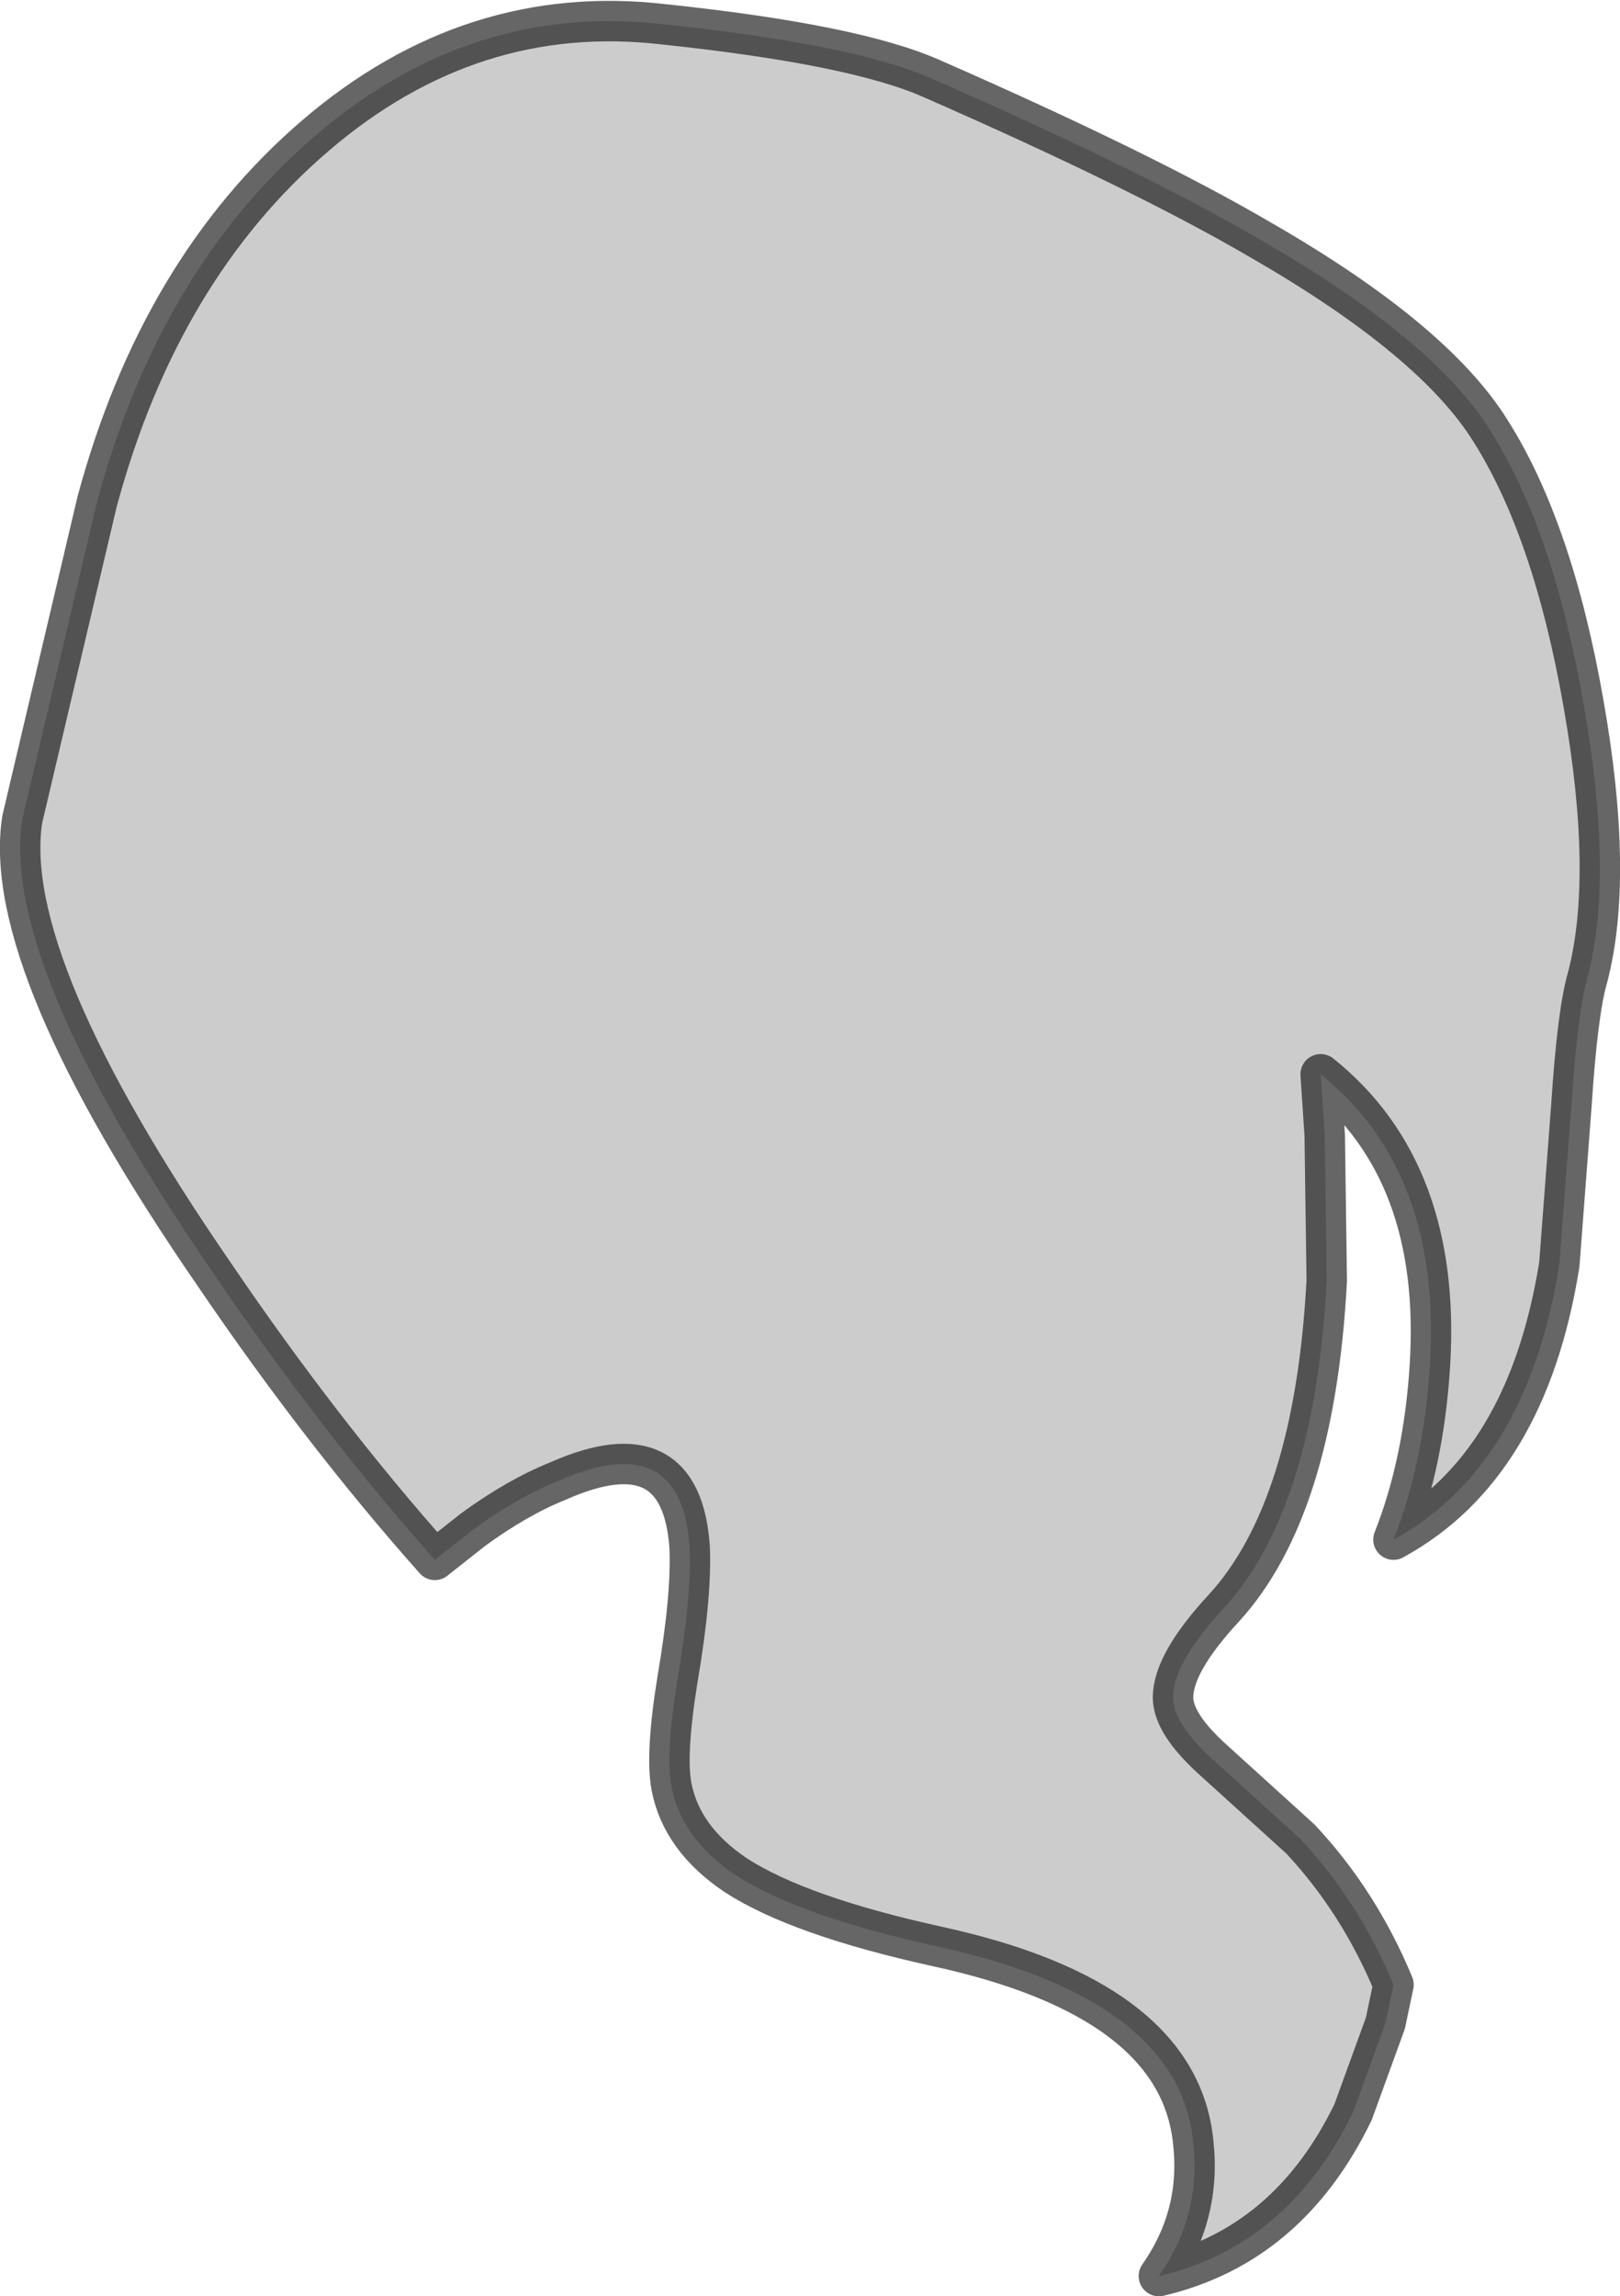 <?xml version="1.0" encoding="UTF-8" standalone="no"?>
<svg xmlns:xlink="http://www.w3.org/1999/xlink" height="56.75px" width="40.05px" xmlns="http://www.w3.org/2000/svg">
  <g transform="matrix(1.0, 0.0, 0.0, 1.0, 15.75, 5.75)">
    <path d="M7.3 -3.8 Q12.55 -1.5 15.45 0.2 19.7 2.65 21.1 4.9 22.65 7.35 23.4 11.65 24.15 15.9 23.5 18.4 23.25 19.25 23.1 21.55 L22.8 25.5 Q22.0 30.5 18.7 32.3 19.45 30.4 19.6 28.0 19.9 23.2 16.9 20.8 L17.0 22.3 17.05 25.9 Q16.75 31.55 14.5 34.0 13.25 35.35 13.25 36.2 13.25 36.85 14.25 37.75 L16.4 39.7 Q17.85 41.25 18.7 43.3 L18.5 44.25 17.7 46.45 Q16.1 49.75 12.9 50.5 13.95 49.0 13.75 47.2 13.4 43.65 7.4 42.35 4.0 41.6 2.45 40.6 1.1 39.7 0.85 38.4 0.7 37.6 1.0 35.75 1.35 33.7 1.3 32.5 1.1 29.5 -1.95 30.85 -2.95 31.25 -4.05 32.05 L-5.0 32.8 Q-7.8 29.65 -10.45 25.75 -15.75 18.05 -15.2 14.5 L-13.35 6.65 Q-11.8 0.9 -7.95 -2.4 -4.1 -5.7 0.65 -5.15 5.4 -4.65 7.3 -3.8" fill="#000000" fill-opacity="0.2" fill-rule="evenodd" stroke="none"/>
    <path d="M7.3 -3.8 Q12.55 -1.5 15.45 0.2 19.7 2.65 21.1 4.9 22.65 7.35 23.4 11.65 24.15 15.9 23.5 18.4 23.25 19.25 23.1 21.55 L22.8 25.5 Q22.0 30.5 18.7 32.3 19.45 30.4 19.6 28.0 19.9 23.2 16.9 20.8 L17.0 22.3 17.05 25.9 Q16.75 31.55 14.5 34.0 13.25 35.35 13.25 36.2 13.25 36.85 14.25 37.75 L16.4 39.7 Q17.85 41.25 18.7 43.3 L18.5 44.25 17.7 46.45 Q16.1 49.75 12.9 50.5 13.95 49.0 13.75 47.2 13.4 43.65 7.4 42.35 4.0 41.6 2.45 40.6 1.1 39.7 0.85 38.4 0.7 37.6 1.0 35.75 1.35 33.7 1.3 32.5 1.1 29.5 -1.95 30.85 -2.95 31.25 -4.05 32.05 L-5.0 32.8 Q-7.8 29.65 -10.45 25.75 -15.75 18.05 -15.2 14.5 L-13.35 6.65 Q-11.8 0.9 -7.95 -2.4 -4.1 -5.7 0.65 -5.15 5.4 -4.65 7.3 -3.8 Z" fill="none" stroke="#000000" stroke-linecap="round" stroke-linejoin="round" stroke-opacity="0.6" stroke-width="1.0"/>
  </g>
</svg>
